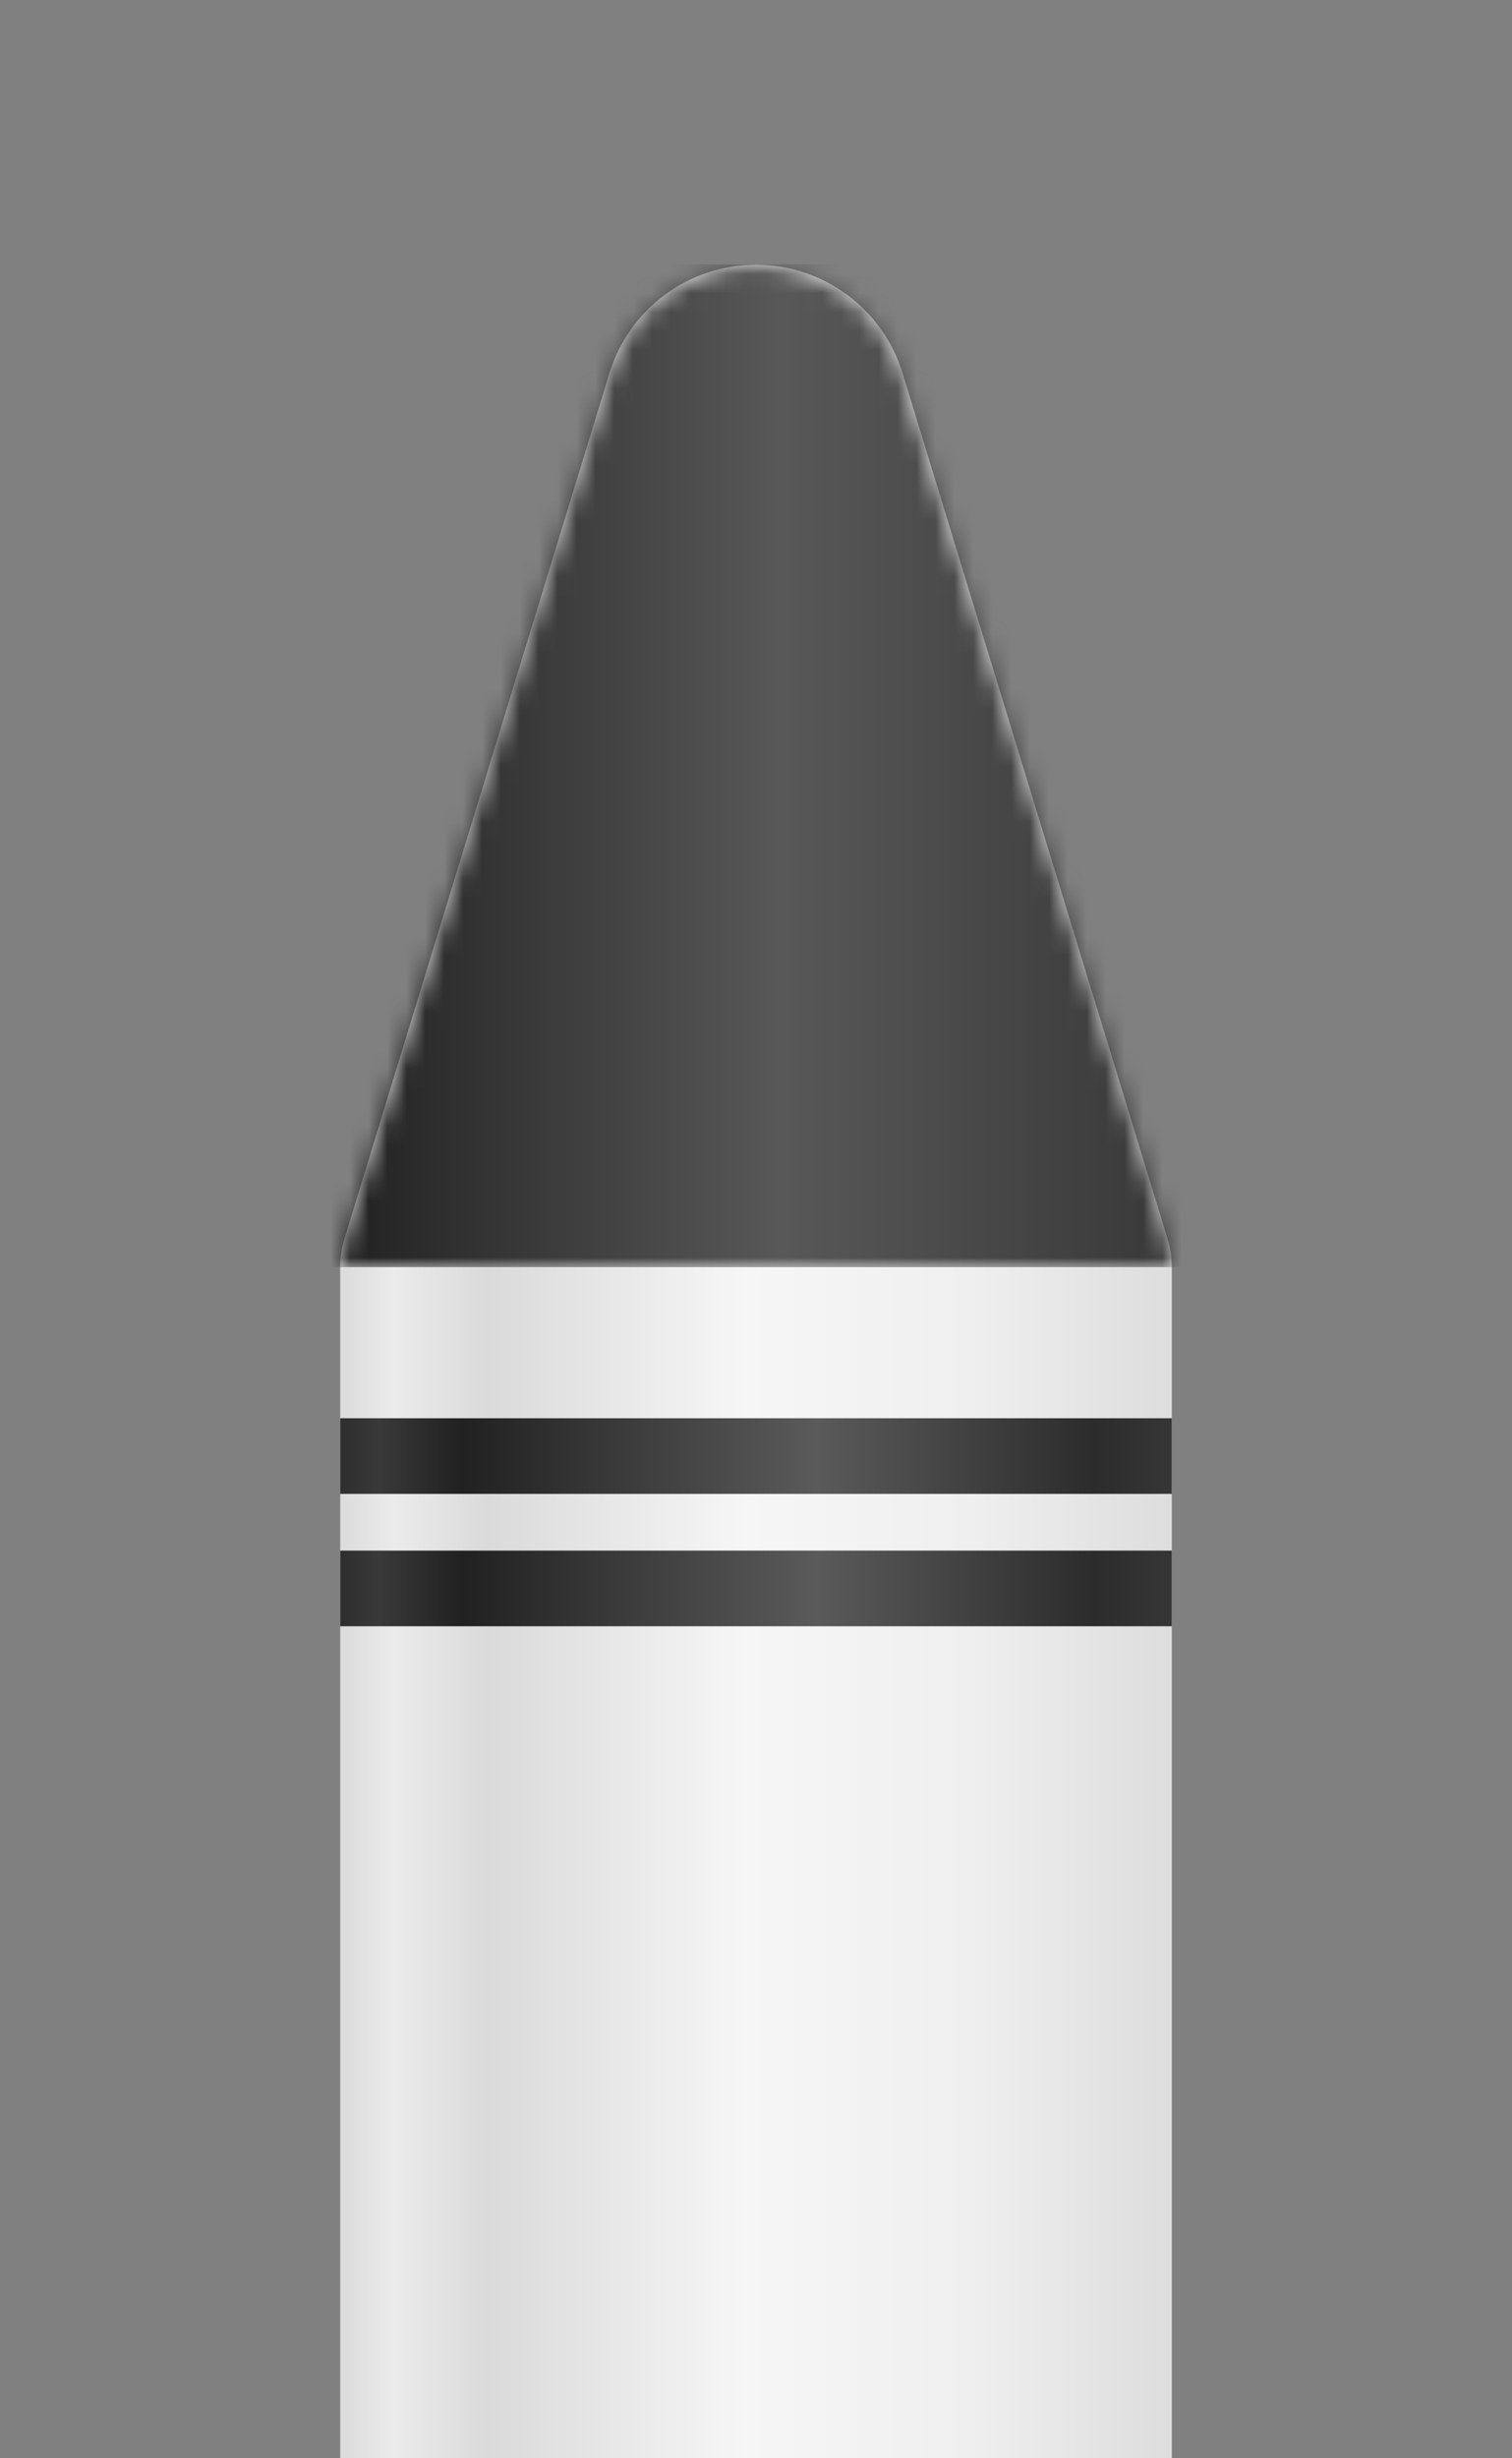 <svg xmlns="http://www.w3.org/2000/svg" width="80" height="130" fill="none" viewBox="0 0 80 130">
    <rect x="0" y="0" width="80" height="130" fill="#808080" stroke="none"/>
    <path fill="url(#paint0_linear)" d="M18 67H62V172H18z"/>
    <path fill="url(#paint1_linear)" d="M18 75H62V79H18z"/>
    <path fill="url(#paint2_linear)" d="M18 82H62V86H18z"/>
    <path fill="url(#paint3_linear)" d="M32.243 19.737L18.224 65.504C18.076 65.99 18 66.493 18 67h44c0-.507-.075-1.011-.224-1.496L47.757 19.737C46.713 16.327 43.565 14 40 14c-3.565 0-6.713 2.328-7.757 5.737z"/>
    <mask id="oq0nz8ncfa" width="44" height="53" x="18" y="14" maskUnits="userSpaceOnUse">
        <path fill="url(#paint4_linear)" d="M32.244 19.737L18.216 65.56c-.143.467-.216.953-.216 1.441h44c0-.488-.073-.974-.216-1.441L47.756 19.737C46.713 16.328 43.566 14 40 14c-3.565 0-6.713 2.328-7.756 5.737z"/>
    </mask>
    <g mask="url(#oq0nz8ncfa)">
        <path fill="#181818" d="M16 14h51v53H16V14z"/>
        <path fill="url(#paint5_linear)" d="M16 14h51v53H16V14z"/>
    </g>
    <defs>
        <linearGradient id="paint0_linear" x1="18" x2="62" y1="121.886" y2="121.886" gradientUnits="userSpaceOnUse">
            <stop stop-color="#DBDBDB"/>
            <stop offset=".064" stop-color="#EBEBEB"/>
            <stop offset=".178" stop-color="#DADADA"/>
            <stop offset=".488" stop-color="#F6F6F6"/>
            <stop offset=".757" stop-color="#EFEFEF"/>
            <stop offset="1" stop-color="#DDD"/>
        </linearGradient>
        <linearGradient id="paint1_linear" x1="18" x2="62" y1="78.303" y2="78.303" gradientUnits="userSpaceOnUse">
            <stop stop-color="#2E2E2E"/>
            <stop offset=".047" stop-color="#393939"/>
            <stop offset=".146" stop-color="#212121"/>
            <stop offset=".573" stop-color="#5A5A5A"/>
            <stop offset=".906" stop-color="#2C2C2C"/>
            <stop offset="1" stop-color="#363636"/>
        </linearGradient>
        <linearGradient id="paint2_linear" x1="18" x2="62" y1="85.303" y2="85.303" gradientUnits="userSpaceOnUse">
            <stop stop-color="#2E2E2E"/>
            <stop offset=".047" stop-color="#393939"/>
            <stop offset=".146" stop-color="#212121"/>
            <stop offset=".573" stop-color="#5A5A5A"/>
            <stop offset=".906" stop-color="#2C2C2C"/>
            <stop offset="1" stop-color="#363636"/>
        </linearGradient>
        <linearGradient id="paint3_linear" x1="18" x2="62" y1="45.654" y2="45.654" gradientUnits="userSpaceOnUse">
            <stop stop-color="#DBDBDB"/>
            <stop offset=".064" stop-color="#EBEBEB"/>
            <stop offset=".178" stop-color="#DADADA"/>
            <stop offset=".488" stop-color="#F6F6F6"/>
            <stop offset=".757" stop-color="#EFEFEF"/>
            <stop offset="1" stop-color="#DDD"/>
        </linearGradient>
        <linearGradient id="paint4_linear" x1="18" x2="62" y1="46.435" y2="46.435" gradientUnits="userSpaceOnUse">
            <stop stop-color="#DBDBDB"/>
            <stop offset=".064" stop-color="#EBEBEB"/>
            <stop offset=".178" stop-color="#DADADA"/>
            <stop offset=".488" stop-color="#F6F6F6"/>
            <stop offset=".757" stop-color="#EFEFEF"/>
            <stop offset="1" stop-color="#DDD"/>
        </linearGradient>
        <linearGradient id="paint5_linear" x1="16" x2="67" y1="43.444" y2="43.444" gradientUnits="userSpaceOnUse">
            <stop stop-color="#1D1D1D"/>
            <stop offset=".497" stop-color="#585858"/>
            <stop offset="1" stop-color="#313131"/>
        </linearGradient>
    </defs>
</svg>
